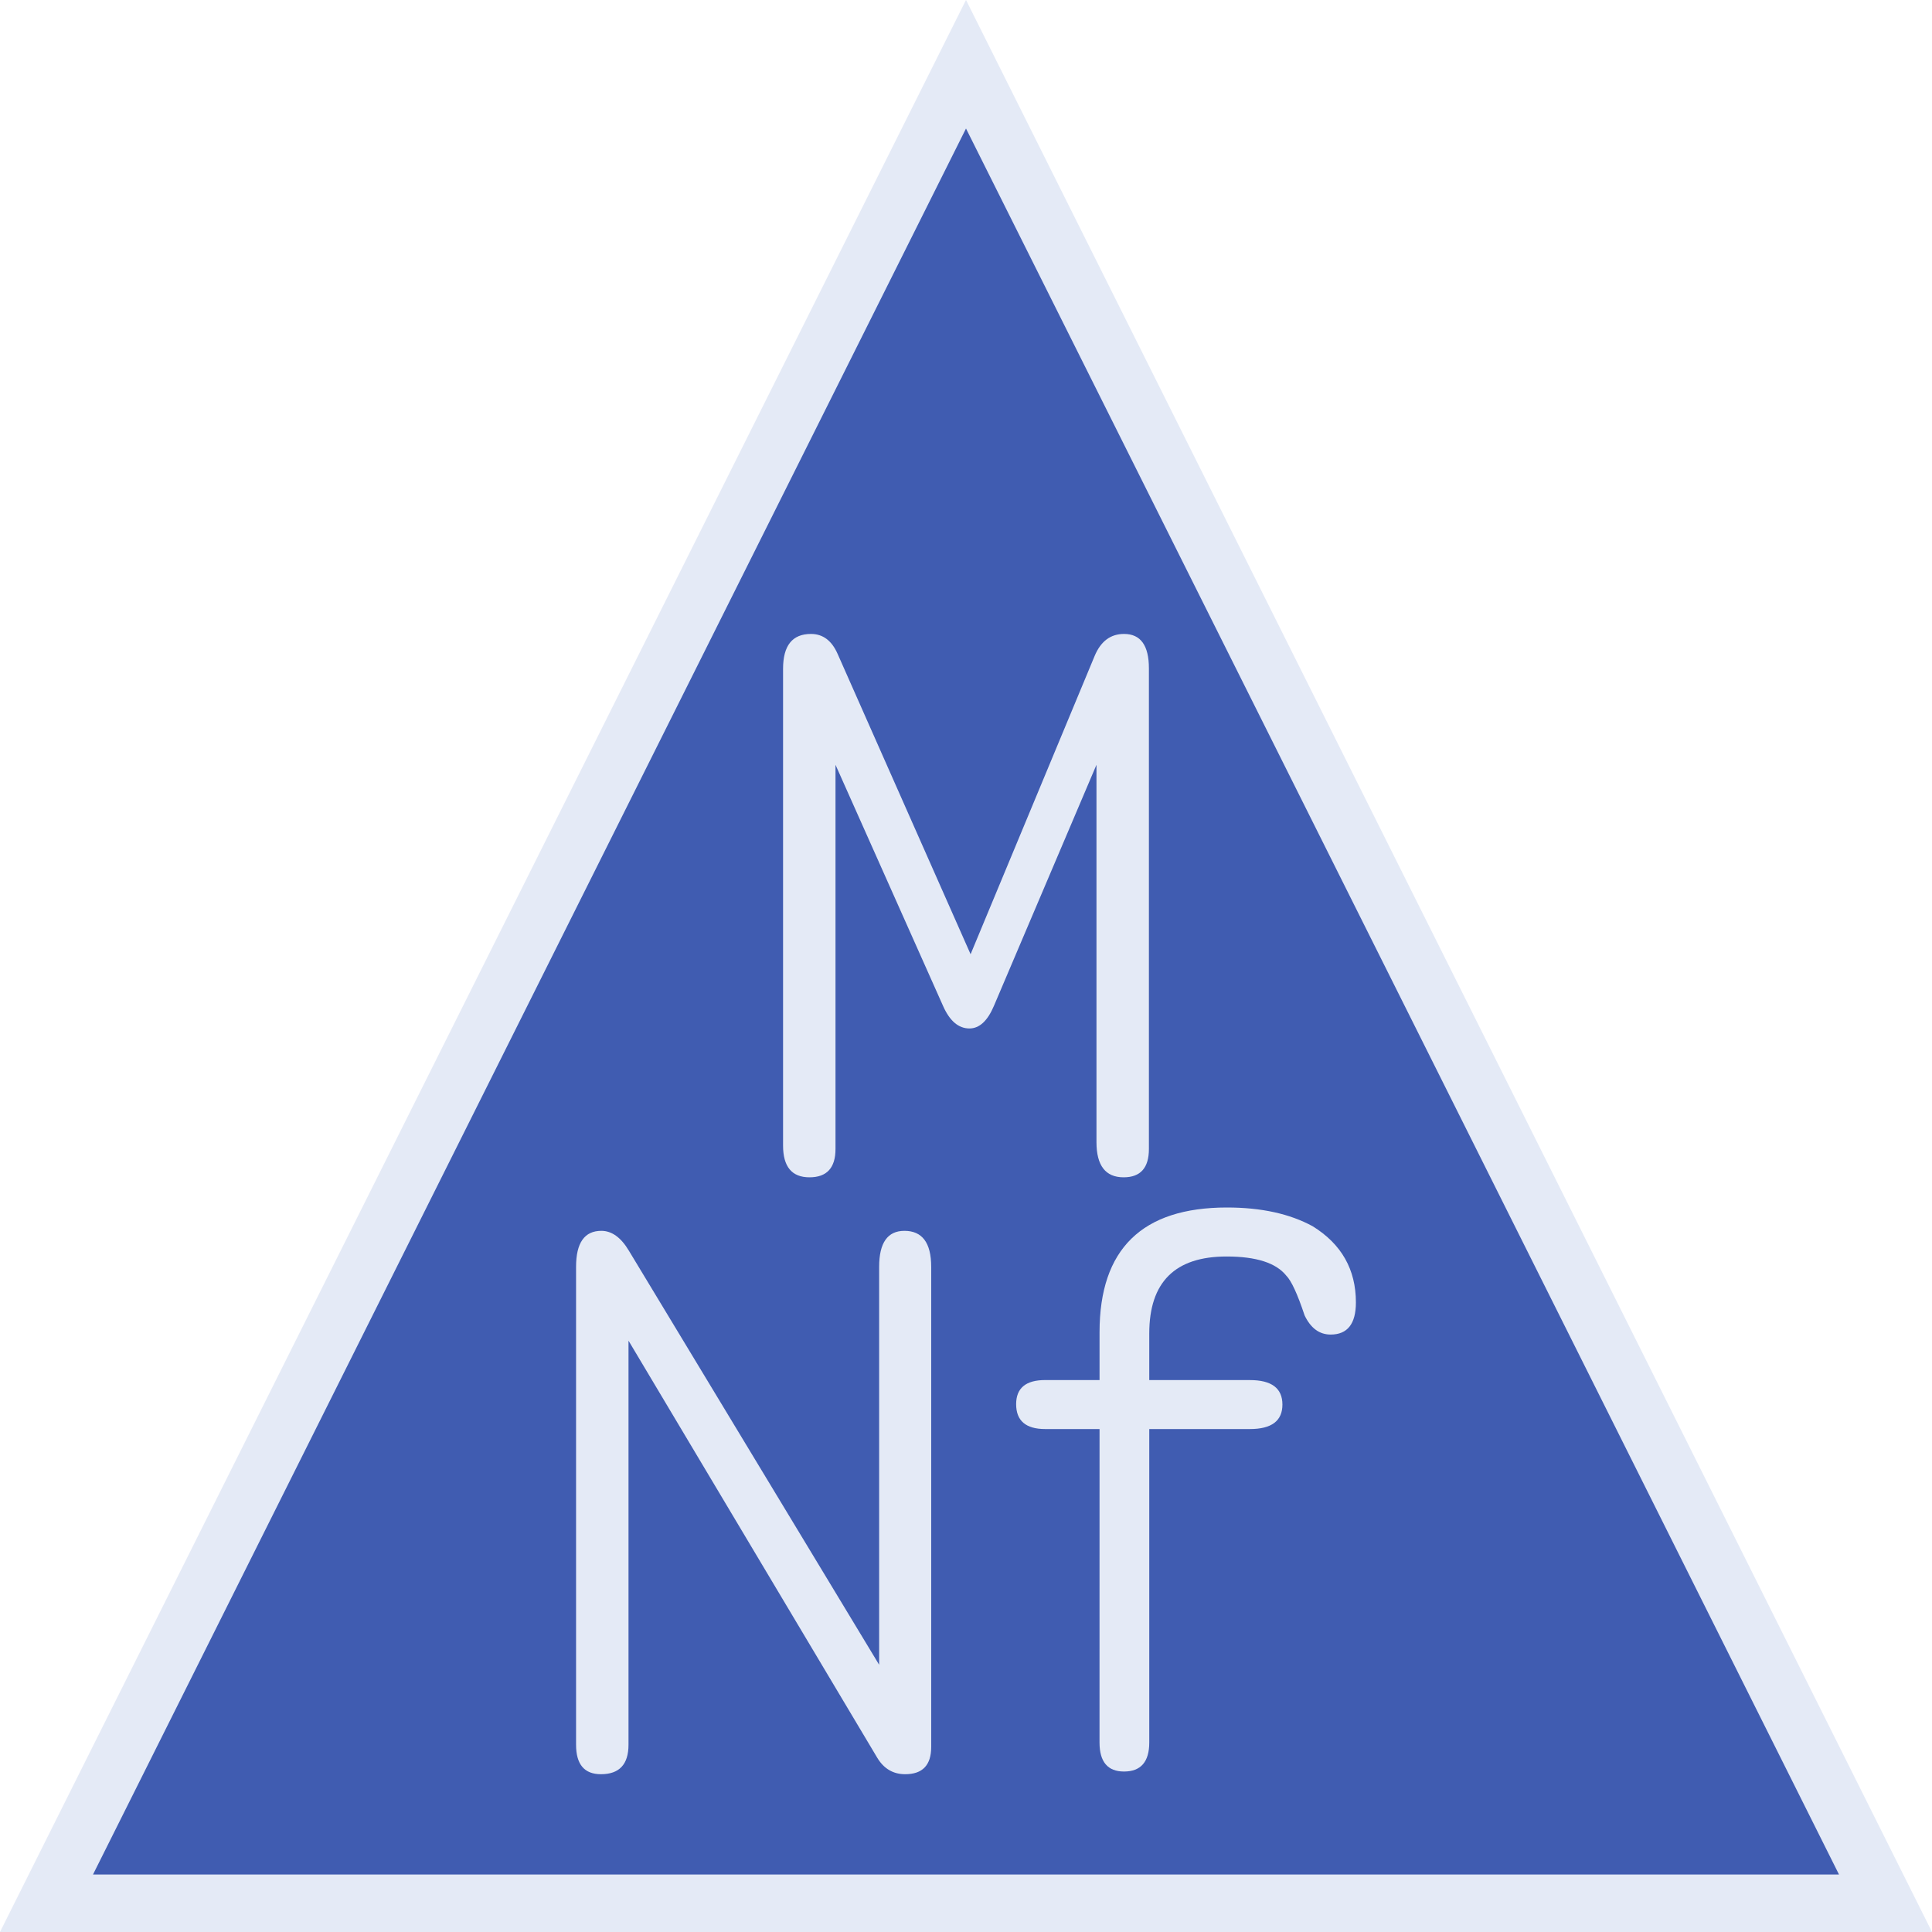 <?xml version="1.0" encoding="UTF-8" standalone="no"?>
<svg
   xmlns:dc="http://purl.org/dc/elements/1.1/"
   xmlns:cc="http://creativecommons.org/ns#"
   xmlns:rdf="http://www.w3.org/1999/02/22-rdf-syntax-ns#"
   xmlns:svg="http://www.w3.org/2000/svg"
   xmlns="http://www.w3.org/2000/svg"
   height="64"
   width="64"
   version="1.1"
   id="svg2">
  <defs
     id="defs6" />
  <g
     style="fill:#405CB1;fill-opacity:1"
     transform="translate(-107.732,-4.842)"
     id="g3769">
    <path
       id="path851"
       d="m 109.272,67.89 30.46,-60.92 30.46,60.92 z"
       style="fill:#405CB1;fill-opacity:1;stroke:#E4EAF6;stroke-width:1.904;stroke-linecap:butt;stroke-linejoin:miter;stroke-miterlimit:4;stroke-dasharray:none;stroke-opacity:1" />
  </g>
  <g
     aria-label="M"
     id="text834"
     style="fill:#E4EAF6;font-style:normal;font-variant:normal;font-weight:normal;font-stretch:normal;font-size:25.961px;line-height:1.25;font-family:saxMono;-inkscape-font-specification:saxMono;letter-spacing:0px;word-spacing:0px;fill:#E4EAF6;fill-opacity:1;stroke:none;stroke-width:0.649">
    <path
       d="m 32.152,31.61 4.107,-9.875 q 0.304,-0.735 0.976,-0.735 0.824,0 0.824,1.141 v 15.921 q 0,0.938 -0.837,0.938 -0.9,0 -0.9,-1.166 V 25.335 l -3.397,7.986 q -0.317,0.748 -0.811,0.748 -0.545,0 -0.875,-0.748 l -3.562,-7.986 v 12.727 q 0,0.938 -0.862,0.938 -0.875,0 -0.875,-1.052 V 22.154 q 0,-1.154 0.925,-1.154 0.596,0 0.887,0.672 z"
       style="stroke-width:0.649"
       id="path858" />
  </g>
  <g
     aria-label="Nf"
     id="text838"
     style="fill:#E4EAF6;font-style:normal;font-variant:normal;font-weight:normal;font-stretch:normal;font-size:25.961px;line-height:1.25;font-family:saxMono;-inkscape-font-specification:saxMono;letter-spacing:0px;word-spacing:0px;fill:#E4EAF6;fill-opacity:1;stroke:none;stroke-width:0.649">
    <path
       d="M 29.123,55.148 V 41.965 q 0,-1.192 0.837,-1.192 0.887,0 0.887,1.192 v 15.908 q 0,0.9 -0.862,0.9 -0.596,0 -0.925,-0.545 L 20.82,44.411 v 13.386 q 0,0.976 -0.913,0.976 -0.824,0 -0.824,-0.976 V 41.965 q 0,-1.192 0.837,-1.192 0.52,0 0.913,0.659 z"
       style="stroke-width:0.649"
       id="path861" />
    <path
       d="m 36.424,47.339 h -1.8 q -0.963,0 -0.963,-0.824 0,-0.799 0.963,-0.799 h 1.8 V 44.132 q 0,-4.132 4.221,-4.132 1.699,0 2.839,0.621 1.432,0.887 1.432,2.523 0,1.065 -0.837,1.065 -0.558,0 -0.862,-0.634 -0.355,-1.065 -0.608,-1.318 -0.507,-0.634 -1.977,-0.634 -2.561,0 -2.561,2.548 v 1.546 h 3.334 q 1.077,0 1.077,0.811 0,0.811 -1.077,0.811 h -3.334 v 10.382 q 0,0.963 -0.837,0.963 -0.811,0 -0.811,-0.963 z"
       style="stroke-width:0.649"
       id="path863" />
  </g>
</svg>
